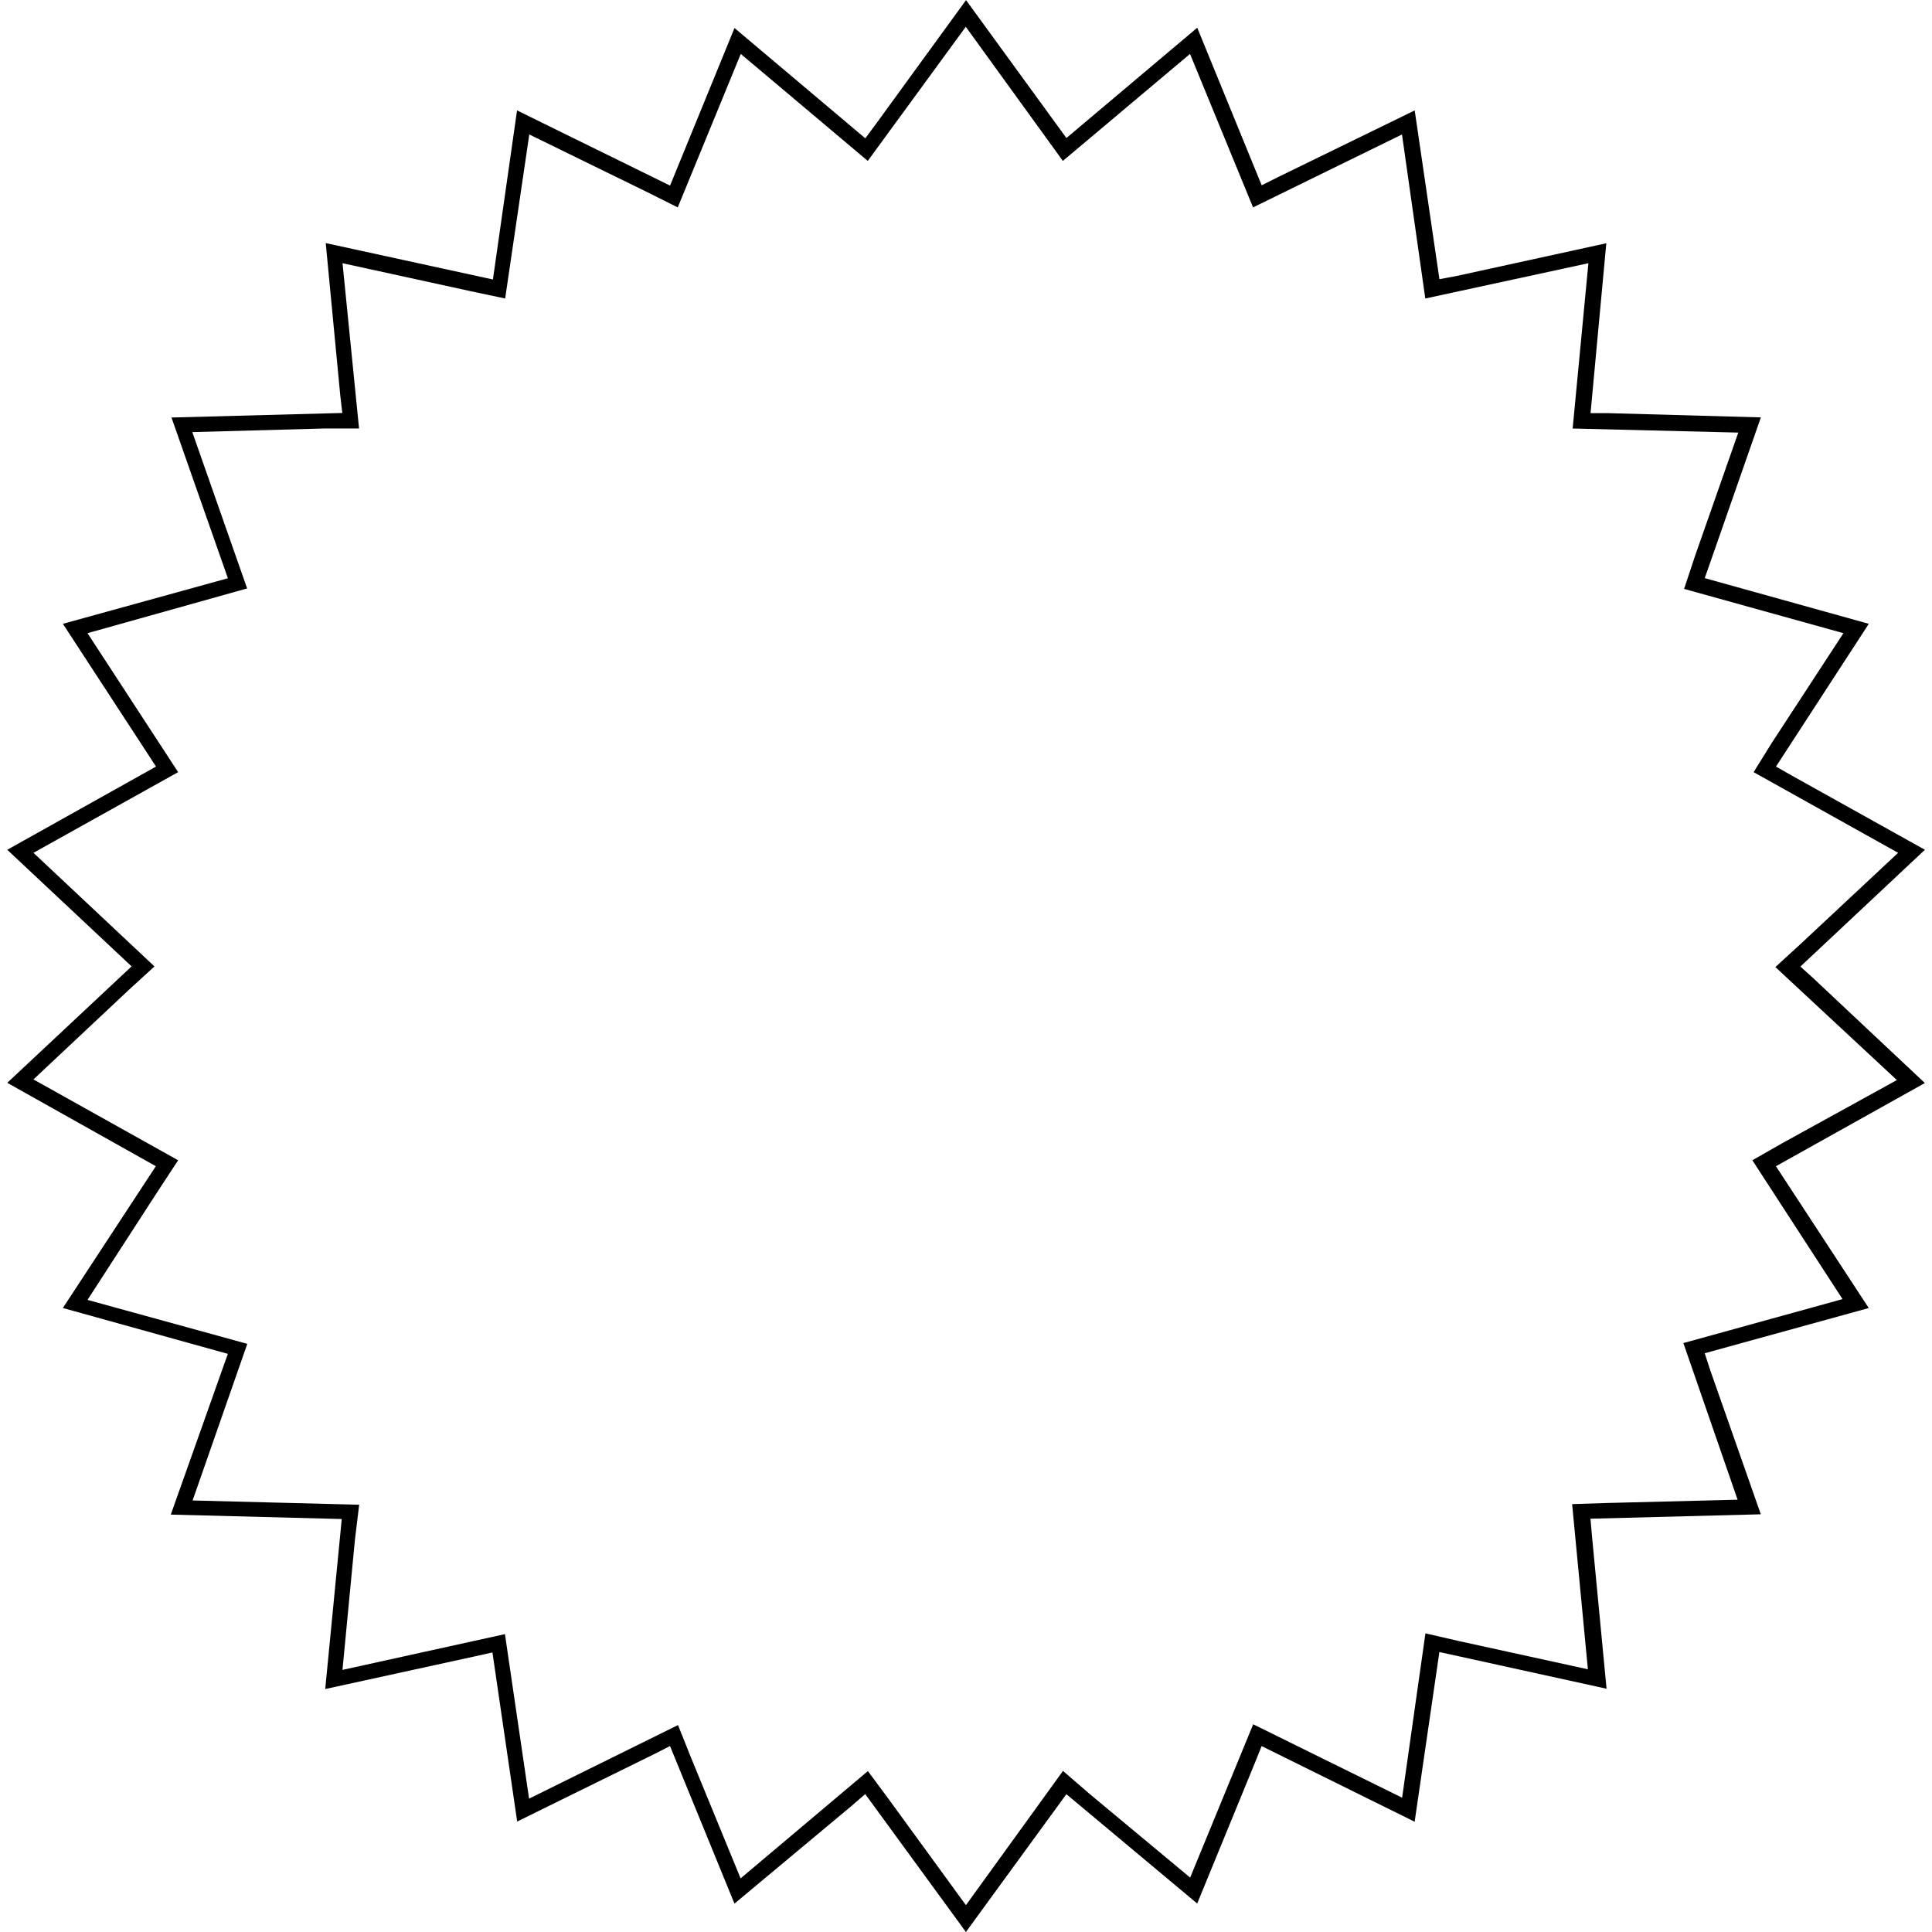 <!-- Generated by IcoMoon.io -->
<svg version="1.1" xmlns="http://www.w3.org/2000/svg" width="45" height="45" viewBox="0 0 45 45">
<title>badge-2</title>
<path d="M22.498 45l-2.345-3.212-0.319 0.275-2.727 2.276-1.501-3.67-0.367 0.187-3.193 1.571-0.576-3.938-0.415 0.092-3.48 0.76 0.385-3.96-3.982-0.103 1.329-3.744-3.843-1.068 2.166-3.303-3.461-1.942 2.896-2.712-2.896-2.716 3.465-1.938-2.169-3.325 3.843-1.061-1.314-3.744 3.979-0.106-0.048-0.415-0.338-3.542 3.894 0.848 0.562-3.938 3.564 1.751 1.501-3.67 3.047 2.569 0.25-0.338 2.096-2.881 2.338 3.212 3.047-2.569 1.501 3.67 0.367-0.184 3.197-1.56 0.576 3.931 0.411-0.077 3.476-0.76-0.367 3.957h0.407l3.56 0.099-1.307 3.744 3.821 1.064-2.162 3.325 0.367 0.209 3.102 1.729-2.9 2.72 0.308 0.279 2.591 2.434-3.469 1.938 2.162 3.303-3.821 1.053 0.132 0.404 1.175 3.347-3.968 0.103 0.037 0.422 0.338 3.538-3.894-0.855-0.576 3.953-3.564-1.762-0.158 0.393-1.343 3.274-3.047-2.547zM20.215 41.252l0.484 0.653 1.799 2.47 2.261-3.127 0.62 0.536 2.342 1.949 1.468-3.571 3.469 1.71 0.543-3.828 0.8 0.184 2.984 0.653-0.367-3.847 0.8-0.026 3.054-0.077-1.263-3.648 3.707-1.024-2.1-3.234 0.701-0.4 2.665-1.468-2.83-2.632 0.609-0.558 2.25-2.103-3.366-1.879 0.429-0.69 1.663-2.547-3.711-1.031 0.253-0.763 1.009-2.878-3.858-0.095 0.367-3.85-3.799 0.822-0.543-3.821-3.469 1.699-1.468-3.575-2.962 2.492-2.261-3.124-2.283 3.124-2.958-2.492-1.468 3.575-0.734-0.367-2.724-1.332-0.562 3.821-0.797-0.169-2.991-0.653 0.385 3.85h-0.83l-3.054 0.084 1.277 3.641-3.718 1.042 2.111 3.237-3.37 1.879 2.819 2.646-0.598 0.547-2.221 2.085 3.37 1.883-0.448 0.683-1.663 2.569 3.722 1.024-1.274 3.648 3.88 0.099-0.099 0.815-0.29 3.032 3.784-0.833 0.562 3.832 3.469-1.714 0.305 0.763 1.153 2.808z"></path>
</svg>
